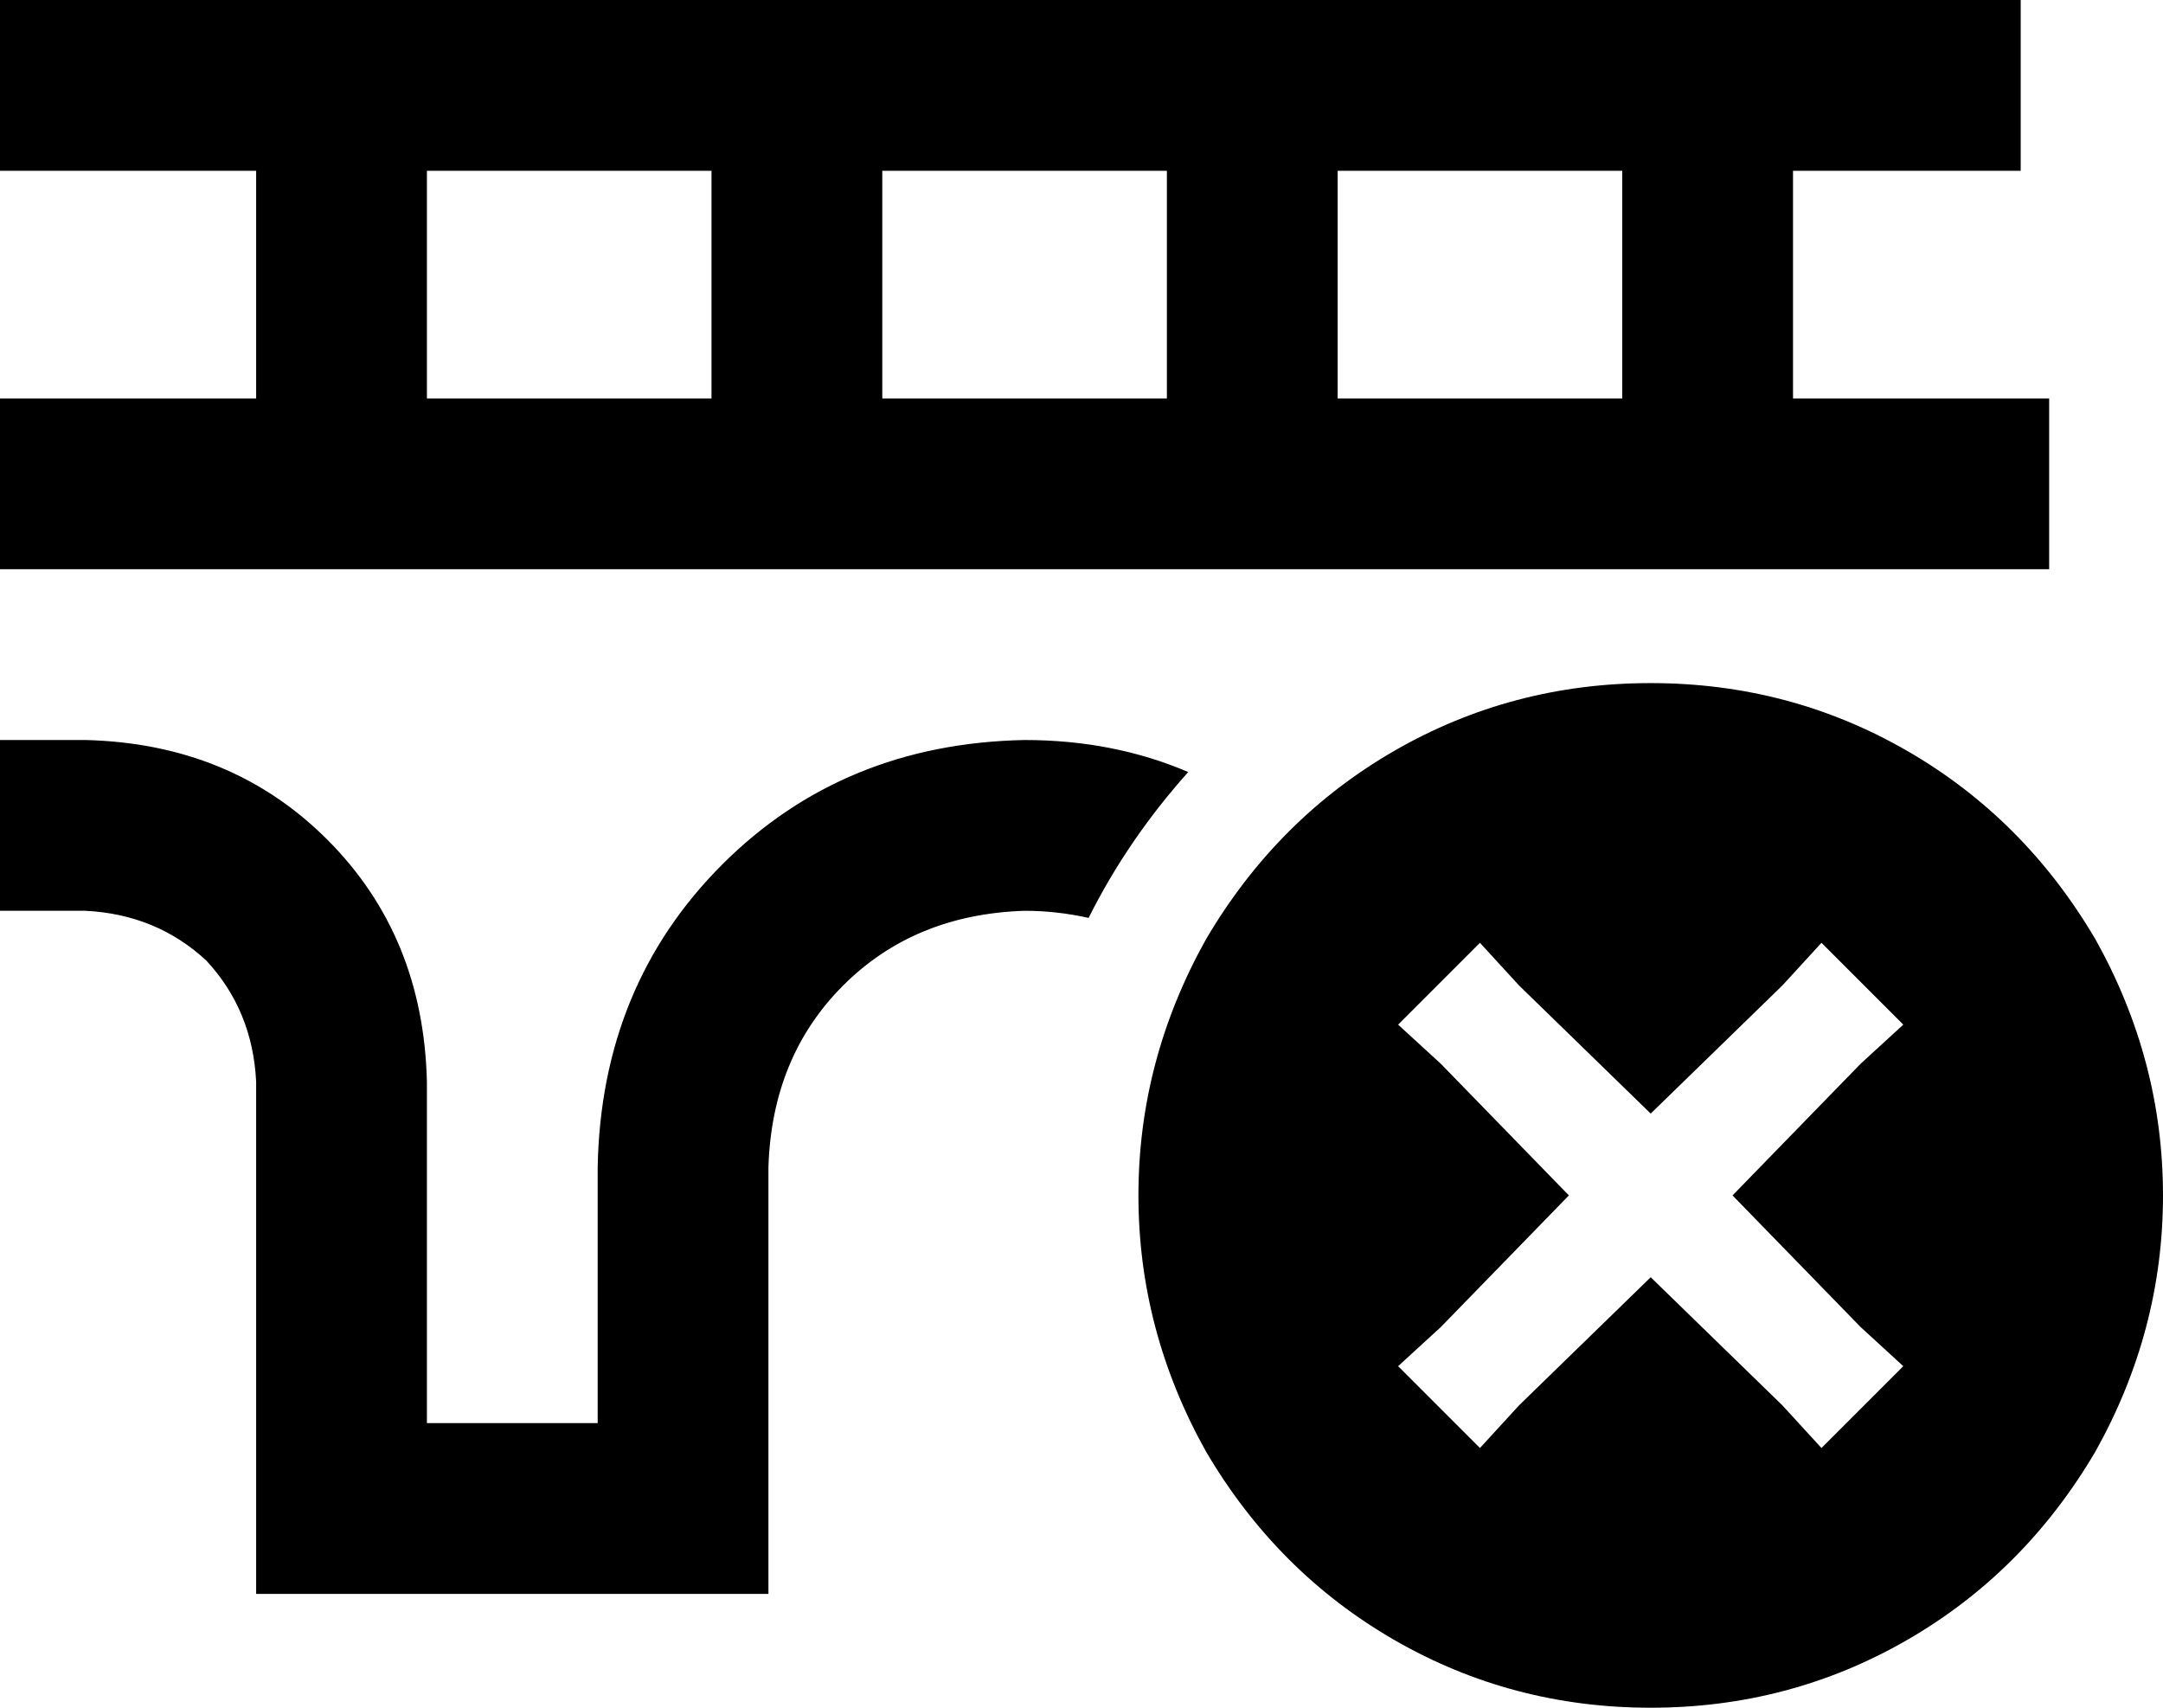 <svg xmlns="http://www.w3.org/2000/svg" viewBox="0 0 608 480">
  <path d="M 24 0 L 0 0 L 24 0 L 0 0 L 0 48 L 0 48 L 24 48 L 72 48 L 72 112 L 72 112 L 24 112 L 0 112 L 0 160 L 0 160 L 24 160 L 576 160 L 576 112 L 576 112 L 552 112 L 504 112 L 504 48 L 504 48 L 544 48 L 568 48 L 568 0 L 568 0 L 544 0 L 24 0 Z M 306 258 Q 317 236 334 217 Q 313 208 288 208 Q 237 209 203 243 Q 169 277 168 328 L 168 400 L 168 400 L 120 400 L 120 400 L 120 304 L 120 304 Q 119 263 92 236 Q 65 209 24 208 L 0 208 L 0 208 L 0 256 L 0 256 L 24 256 L 24 256 Q 44 257 58 270 Q 71 284 72 304 L 72 424 L 72 424 L 72 448 L 72 448 L 96 448 L 216 448 L 216 424 L 216 424 L 216 328 L 216 328 Q 217 297 237 277 Q 257 257 288 256 Q 297 256 306 258 L 306 258 Z M 456 48 L 456 112 L 456 48 L 456 112 L 376 112 L 376 112 L 376 48 L 376 48 L 456 48 L 456 48 Z M 328 48 L 328 112 L 328 48 L 328 112 L 248 112 L 248 112 L 248 48 L 248 48 L 328 48 L 328 48 Z M 200 48 L 200 112 L 200 48 L 200 112 L 120 112 L 120 112 L 120 48 L 120 48 L 200 48 L 200 48 Z M 464 480 Q 503 480 536 461 L 536 461 L 536 461 Q 569 442 589 408 Q 608 374 608 336 Q 608 298 589 264 Q 569 230 536 211 Q 503 192 464 192 Q 425 192 392 211 Q 359 230 339 264 Q 320 298 320 336 Q 320 374 339 408 Q 359 442 392 461 Q 425 480 464 480 L 464 480 Z M 523 299 L 487 336 L 523 299 L 487 336 L 523 373 L 523 373 L 535 384 L 535 384 L 512 407 L 512 407 L 501 395 L 501 395 L 464 359 L 464 359 L 427 395 L 427 395 L 416 407 L 416 407 L 393 384 L 393 384 L 405 373 L 405 373 L 441 336 L 441 336 L 405 299 L 405 299 L 393 288 L 393 288 L 416 265 L 416 265 L 427 277 L 427 277 L 464 313 L 464 313 L 501 277 L 501 277 L 512 265 L 512 265 L 535 288 L 535 288 L 523 299 L 523 299 Z" />
</svg>